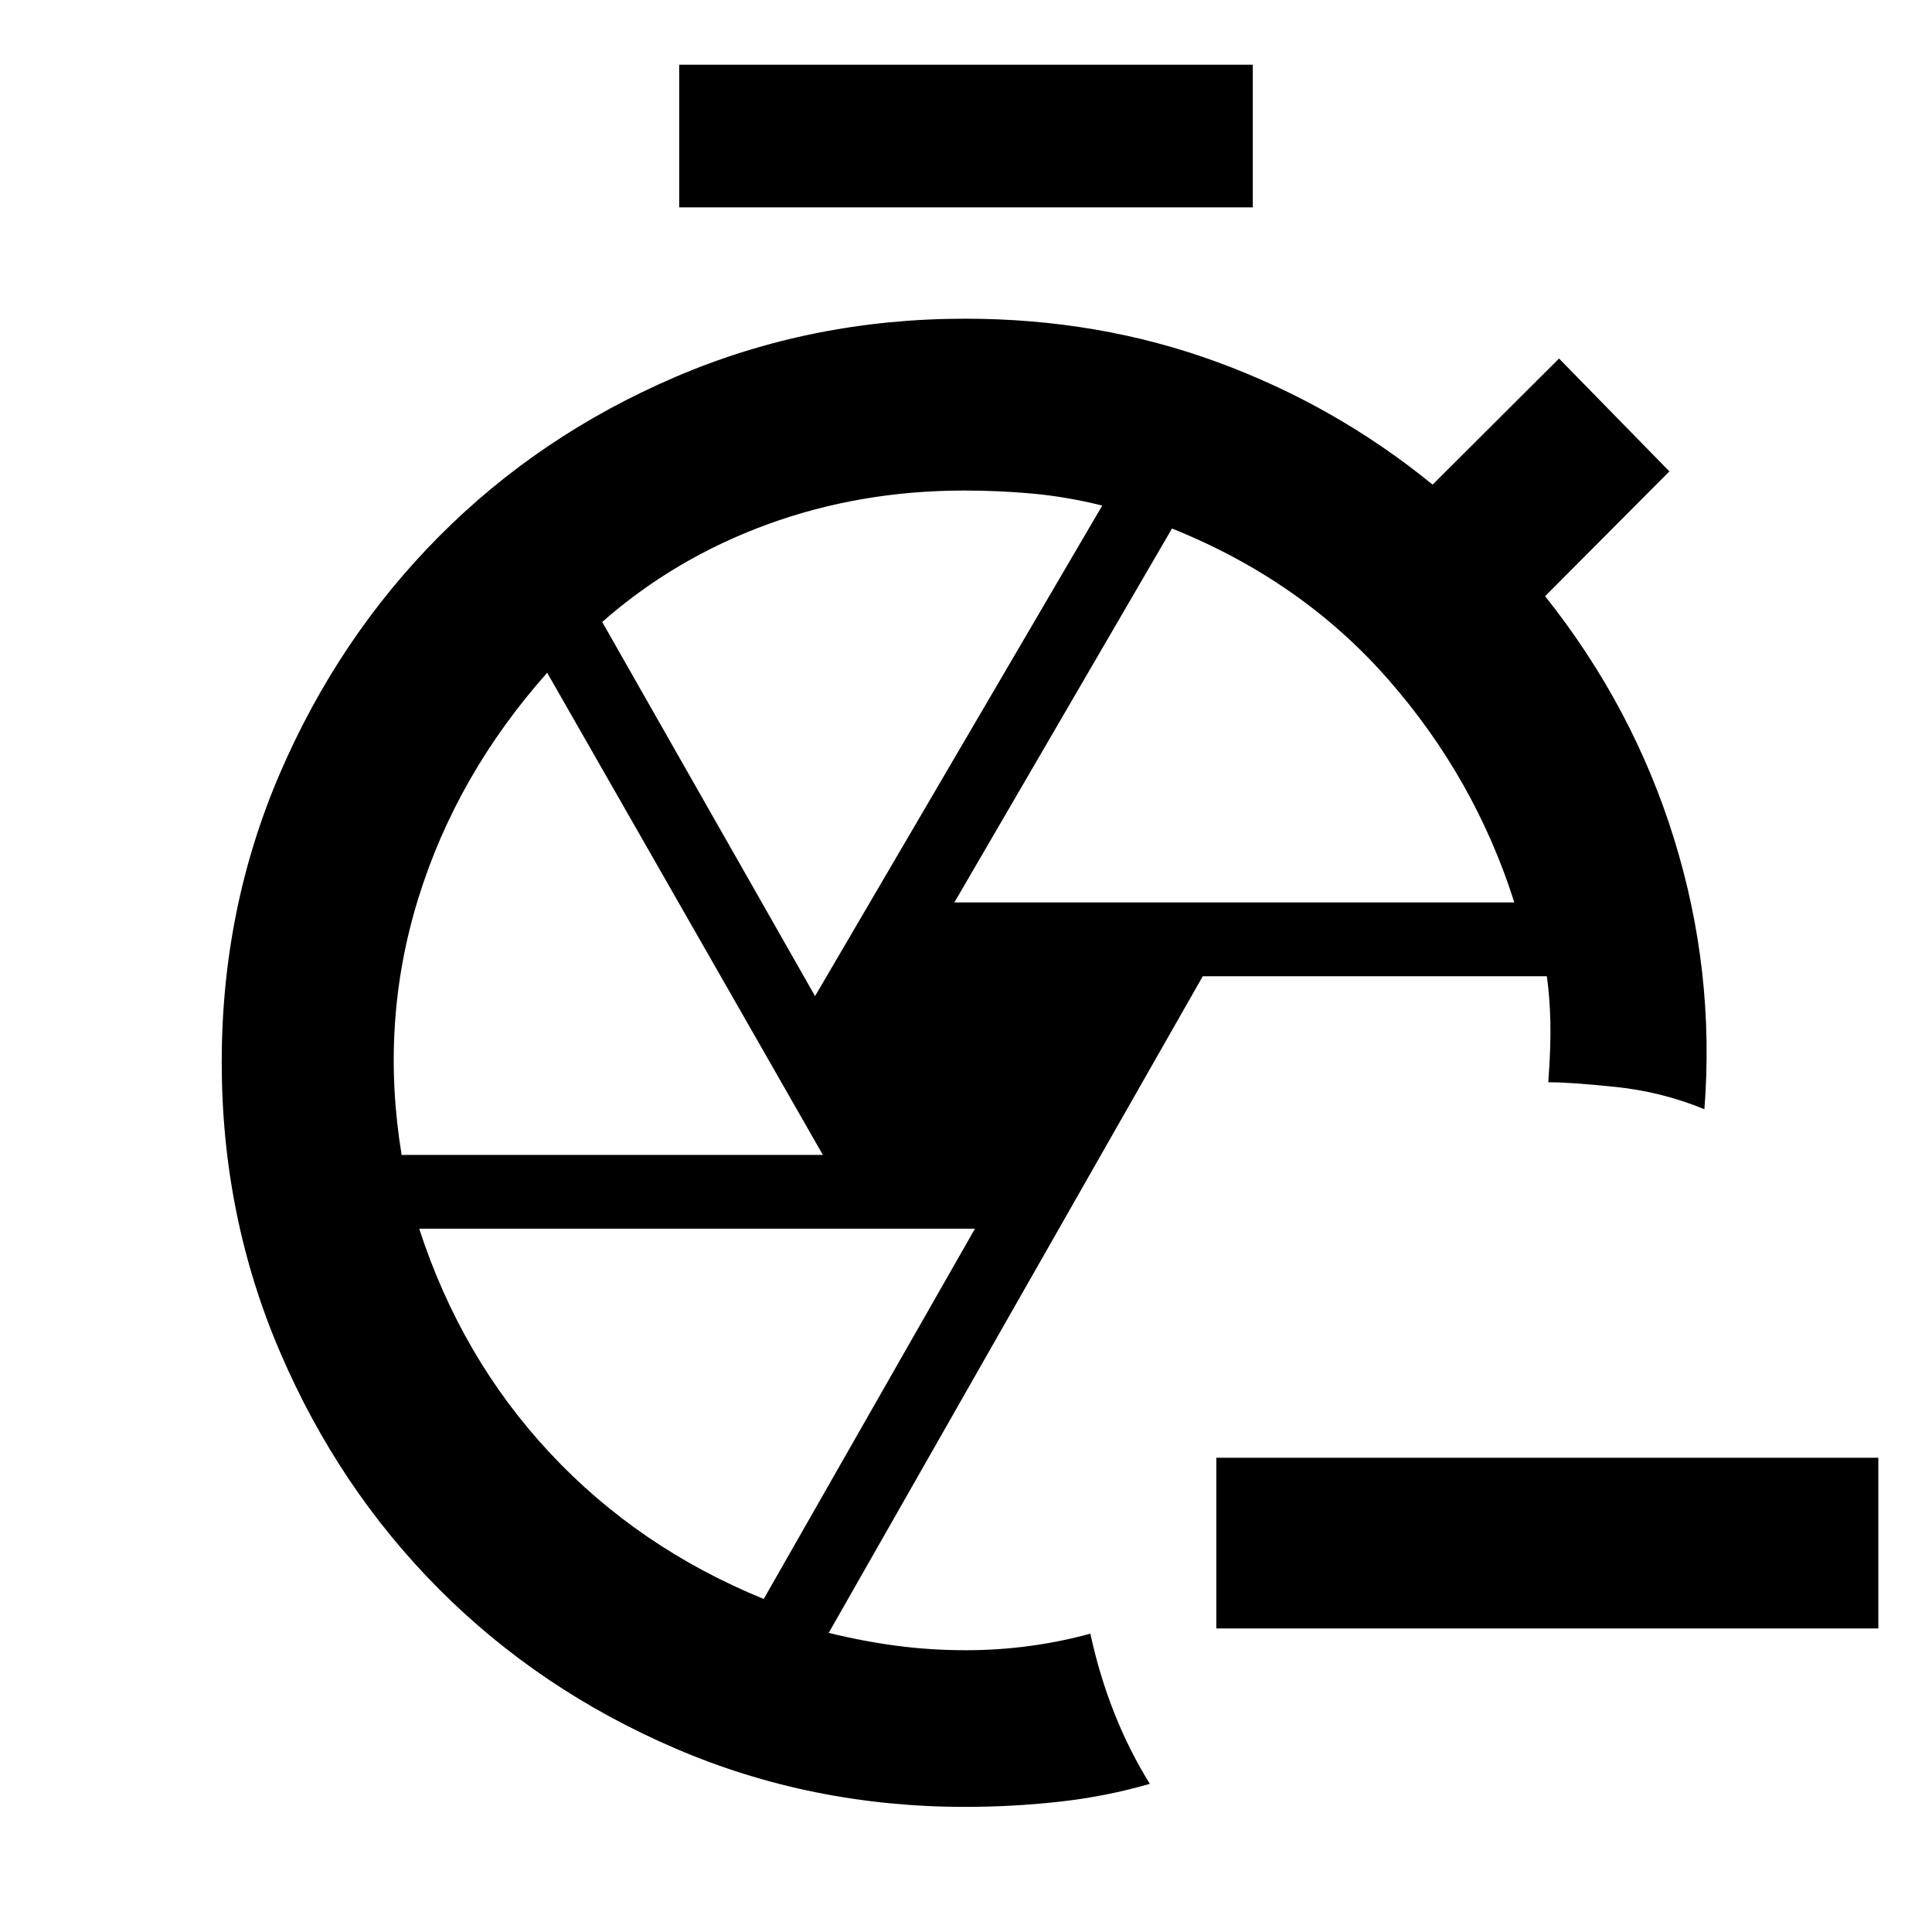 <svg xmlns="http://www.w3.org/2000/svg" height="40" viewBox="0 -960 960 960" width="40"><path d="M933.34-150.84H604.38v-84.81h328.96v84.81ZM337.49-856.97v-70.87h285.02v70.87H337.49Zm142.08 794.8q-76.49 0-144.02-29.05-67.52-29.05-117.44-79.18-49.93-50.12-78.93-117.7-29.01-67.58-29.01-144.08 0-76.5 29.01-143.74 29-67.23 78.95-117.52 49.95-50.29 117.46-79.25 67.51-28.95 144-28.95 66.62 0 125.38 21.59 58.75 21.59 106.88 60.86l62.82-62.65 54.84 56.07-61.76 62.02q43.79 55.02 64.13 120.72 20.35 65.71 15.03 134.2-21.18-8.71-44.23-11.09-23.04-2.38-33.35-2.3 1.34-17.92 1.03-30.27-.32-12.36-1.74-22.42H597.65L411.78-148.63q16.84 4.15 33.59 6.38 16.76 2.24 34.63 2.24 15.98 0 31.66-2.12 15.68-2.11 30.14-6.13 4.35 20.33 11.77 39.17 7.43 18.84 17.78 35.48-21.98 6.34-45.13 8.89-23.14 2.55-46.65 2.55Zm-5.35-449.41h278.24q-19.52-61.56-62.59-110.74-43.06-49.18-107.51-75.06l-108.14 185.8ZM405-465.04l142.7-243.75q-17.8-4.42-34.75-5.95-16.94-1.52-33.69-1.52-52.02 0-98.08 16.87-46.06 16.87-81.95 48.45L405-465.04Zm-205.43 78.91h209.31L271.89-625.71q-45.03 50.67-64.09 112.28-19.06 61.61-8.23 127.3Zm179.92 220.65 104.96-183.98H208.3q20.87 64.2 64.89 111.37 44.03 47.18 106.3 72.61Zm103.78-266.9Zm58.74 284.12Zm227.32-273.96Z"/></svg>